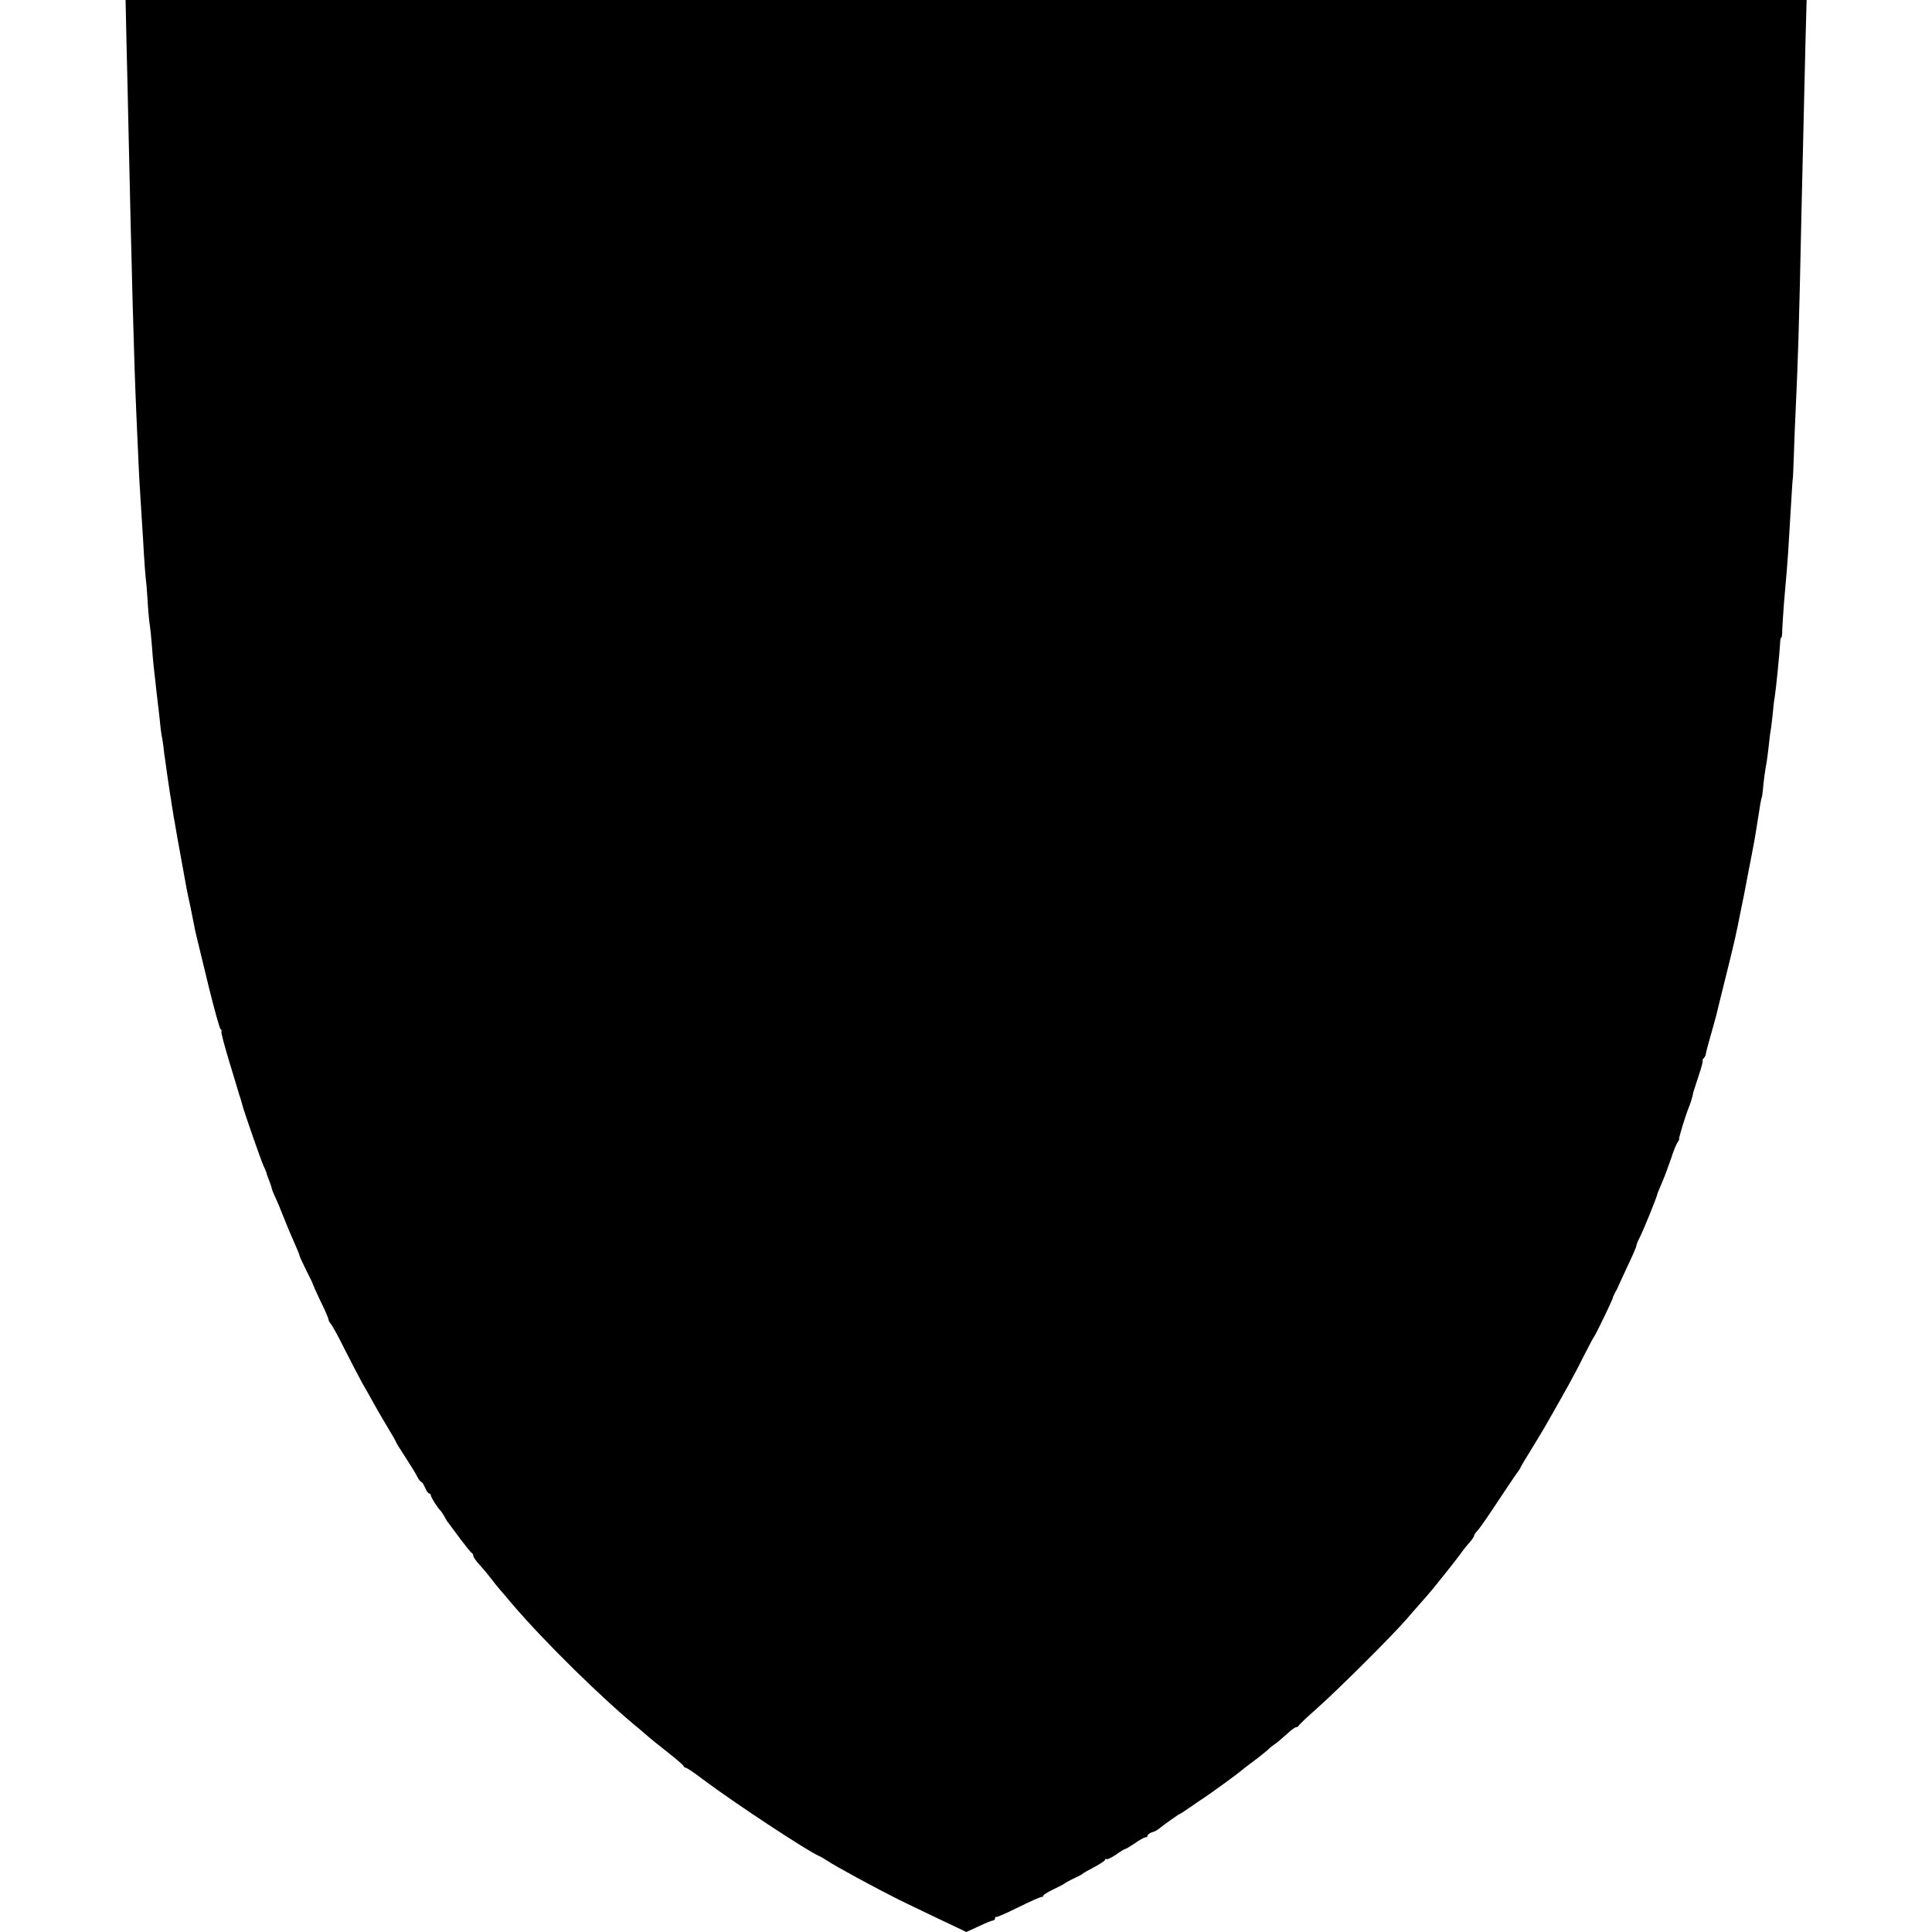 <?xml version="1.0" standalone="no"?>
<!DOCTYPE svg PUBLIC "-//W3C//DTD SVG 20010904//EN"
 "http://www.w3.org/TR/2001/REC-SVG-20010904/DTD/svg10.dtd">
<svg version="1.0" xmlns="http://www.w3.org/2000/svg"
 width="1000pt" height="1000pt" viewBox="0 0 1000 1000"
 preserveAspectRatio="xMidYMid meet">
<g transform="translate(0,1000) scale(0.1,-0.1)"
fill="#000000" stroke="none">
<path d="M655 9768 c3 -128 8 -323 10 -433 16 -727 28 -1186 40 -1460 3 -66 7
-167 10 -225 4 -99 9 -189 20 -355 3 -38 7 -113 10 -165 3 -52 8 -111 10 -130
3 -19 7 -75 10 -125 3 -49 8 -101 11 -115 2 -14 7 -59 10 -100 3 -41 7 -88 9
-105 2 -16 6 -52 9 -80 3 -27 7 -68 10 -90 3 -22 8 -68 12 -103 3 -35 8 -73
10 -85 3 -12 7 -40 10 -62 2 -22 6 -53 9 -70 2 -16 7 -46 9 -65 15 -104 19
-127 22 -145 1 -11 5 -33 8 -50 2 -16 7 -46 11 -65 3 -19 8 -48 11 -65 5 -28
37 -204 49 -270 3 -16 13 -64 22 -105 8 -41 17 -84 19 -95 4 -23 6 -31 75
-315 29 -118 57 -217 61 -218 5 -2 6 -7 4 -11 -3 -4 16 -74 41 -157 25 -82 46
-153 48 -159 1 -5 5 -17 8 -25 3 -8 7 -24 10 -35 9 -36 97 -289 112 -322 8
-17 15 -33 15 -36 0 -3 5 -18 12 -34 6 -15 12 -34 14 -41 1 -8 9 -28 17 -45 9
-18 30 -68 47 -112 17 -44 43 -104 56 -133 13 -29 24 -56 24 -60 0 -4 16 -38
34 -75 19 -37 35 -70 35 -73 0 -2 18 -43 40 -89 23 -46 41 -88 41 -94 0 -5 6
-16 12 -23 7 -7 39 -65 70 -128 32 -63 73 -142 91 -175 19 -33 47 -82 62 -110
15 -27 47 -83 71 -122 24 -40 44 -75 44 -77 0 -3 21 -37 48 -78 26 -40 54 -85
61 -100 8 -16 18 -28 21 -28 4 0 13 -13 20 -30 7 -16 16 -30 21 -30 5 0 9 -5
9 -10 0 -10 38 -69 51 -80 3 -3 12 -16 19 -29 7 -14 17 -30 22 -35 4 -6 32
-42 60 -81 29 -38 55 -71 60 -73 4 -2 8 -9 8 -15 0 -7 15 -28 33 -47 17 -19
44 -51 58 -70 15 -19 35 -45 45 -56 11 -12 39 -45 63 -74 166 -195 475 -499
665 -653 21 -18 43 -37 50 -43 6 -5 47 -39 91 -73 44 -35 82 -67 83 -72 2 -5
8 -9 12 -9 5 0 44 -26 87 -59 164 -123 539 -370 603 -398 8 -3 26 -14 40 -23
41 -28 253 -143 375 -204 39 -19 132 -64 208 -100 l139 -66 65 30 c35 17 69
30 74 30 5 0 9 5 9 10 0 6 3 9 8 8 4 -1 57 22 117 52 61 30 113 53 118 52 4
-1 7 2 7 6 0 5 24 19 53 33 28 13 54 27 57 30 3 3 23 14 45 25 22 10 42 20 45
23 3 4 31 20 62 36 32 17 58 34 58 39 0 5 3 7 6 3 4 -3 26 7 50 23 23 17 45
30 49 30 4 0 26 14 50 30 24 17 48 30 54 30 6 0 11 4 11 9 0 5 10 13 22 17 12
3 26 10 32 15 31 25 107 79 111 79 2 0 25 15 51 33 25 17 56 39 69 47 40 26
179 127 202 147 12 10 34 27 49 38 32 23 87 67 94 75 3 4 15 13 28 22 12 8 40
32 62 52 21 20 43 36 49 36 5 0 11 4 13 8 2 5 43 44 93 88 103 91 384 370 465
463 30 35 67 77 83 95 44 50 49 56 117 141 36 45 74 94 85 110 11 15 30 39 43
53 12 14 22 29 22 33 0 5 8 17 18 27 10 10 59 81 109 157 51 77 97 145 103
152 5 7 10 14 10 17 0 2 23 41 51 86 28 45 60 99 72 119 109 190 158 278 209
381 24 47 45 87 48 90 7 6 100 199 98 203 -1 1 5 13 12 27 8 14 15 27 15 30 1
3 23 49 48 104 26 54 47 103 47 108 0 6 6 22 14 36 24 48 96 225 95 235 0 1
11 27 24 57 13 30 34 87 47 125 12 39 28 76 34 84 6 8 9 15 7 15 -4 1 34 125
49 161 9 21 23 66 23 75 0 3 13 42 28 88 15 45 25 82 22 82 -3 0 -1 6 5 12 6
7 11 16 11 21 1 4 1 8 2 10 0 1 2 9 4 17 2 8 13 49 25 90 11 41 23 82 25 91 2
9 21 88 43 175 22 88 46 186 53 219 7 33 13 62 14 65 1 3 5 25 10 50 5 25 9
47 10 50 2 6 16 79 21 105 2 11 13 70 25 130 12 61 23 121 25 135 11 67 14 88
20 125 7 46 12 70 14 70 0 0 3 18 5 40 3 40 12 103 19 140 2 11 7 49 11 85 4
36 8 72 10 80 2 8 6 44 10 80 3 36 8 78 11 93 7 43 25 226 28 280 0 15 3 27 6
27 3 0 5 19 5 43 1 23 5 85 9 137 14 163 16 183 21 255 5 81 15 242 20 330 2
33 4 60 5 60 0 0 3 54 5 120 2 66 6 167 9 225 13 279 18 443 30 1015 6 251 12
517 21 893 l6 222 -4351 0 -4350 0 5 -232z"/>
</g>
</svg>
